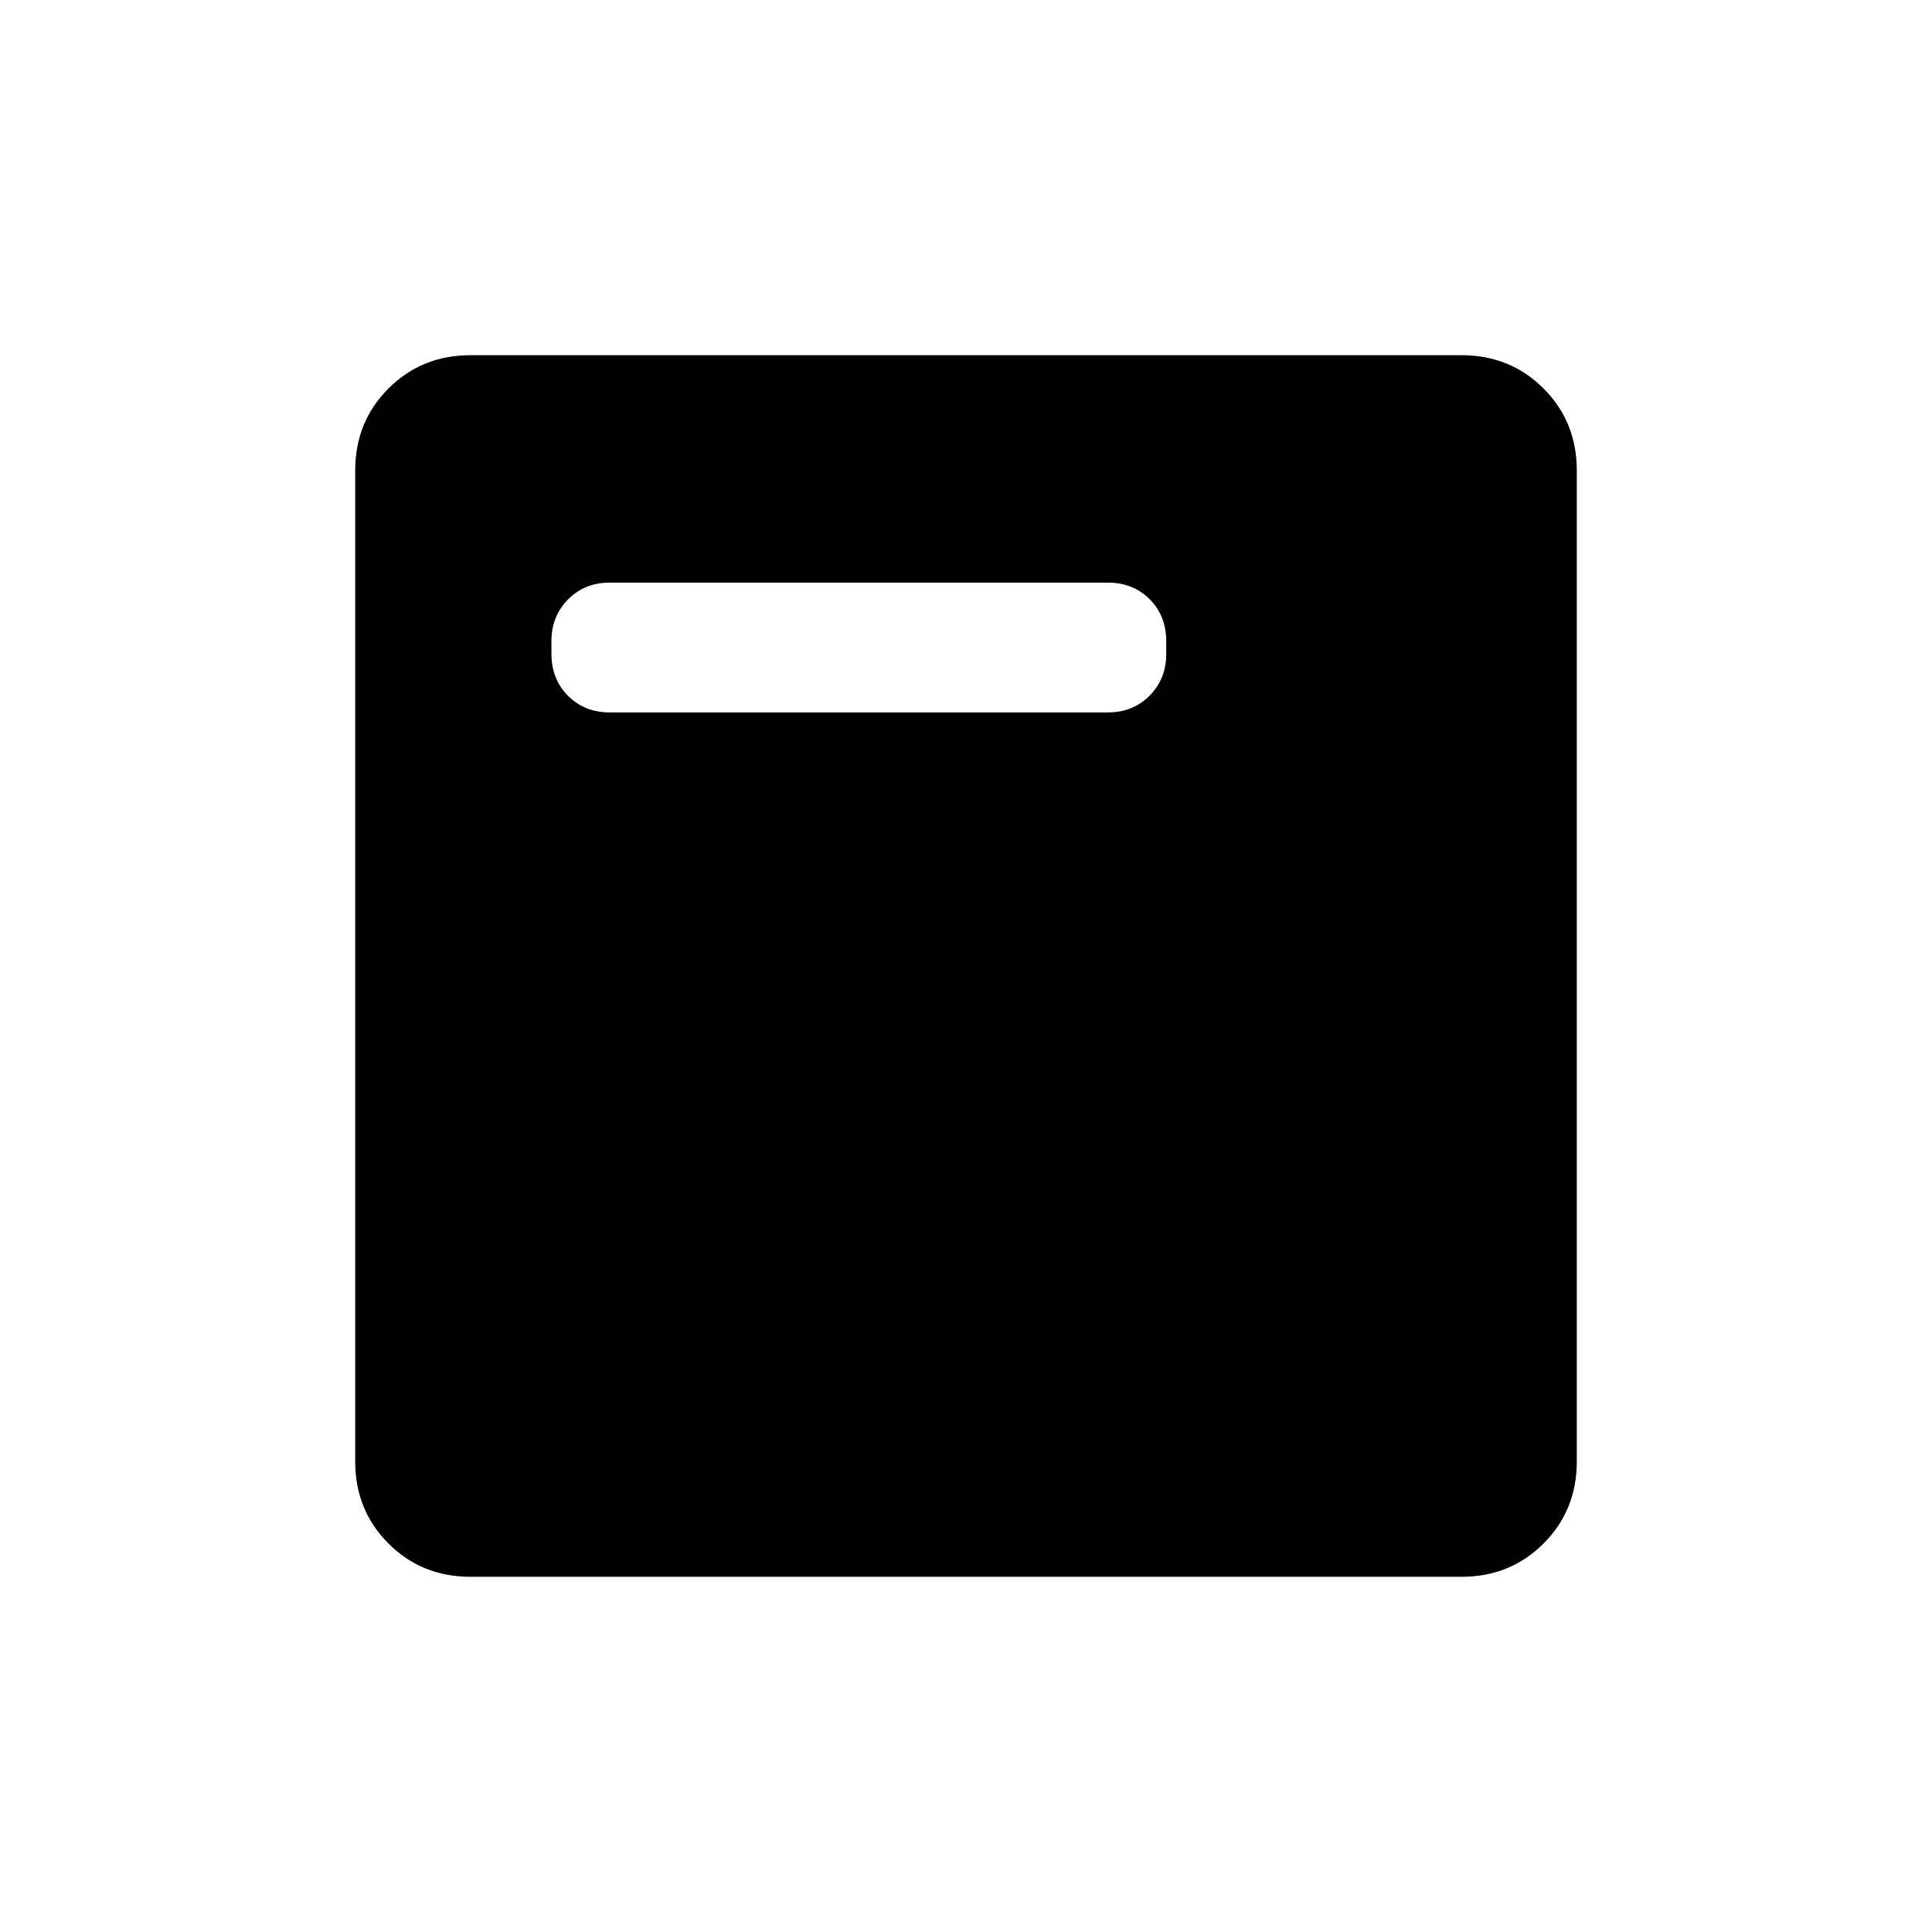 <svg xmlns="http://www.w3.org/2000/svg" height="24" viewBox="0 -960 960 960" width="24"><path d="M303-606h247.5q12.5 0 20.75-8.359 8.25-8.36 8.25-20.628v-6.276q0-12.737-8.25-20.987-8.25-8.25-20.75-8.25H303q-12.5 0-20.75 8.359-8.25 8.36-8.25 20.628v6.276q0 12.737 8.25 20.987Q290.5-606 303-606Zm-69.236 429.5q-24.202 0-40.733-16.531-16.531-16.531-16.531-40.733v-492.472q0-24.202 16.531-40.733 16.531-16.531 40.733-16.531h492.472q24.202 0 40.733 16.531 16.531 16.531 16.531 40.733v492.472q0 24.202-16.531 40.733-16.531 16.531-40.733 16.531H233.764Z"/></svg>